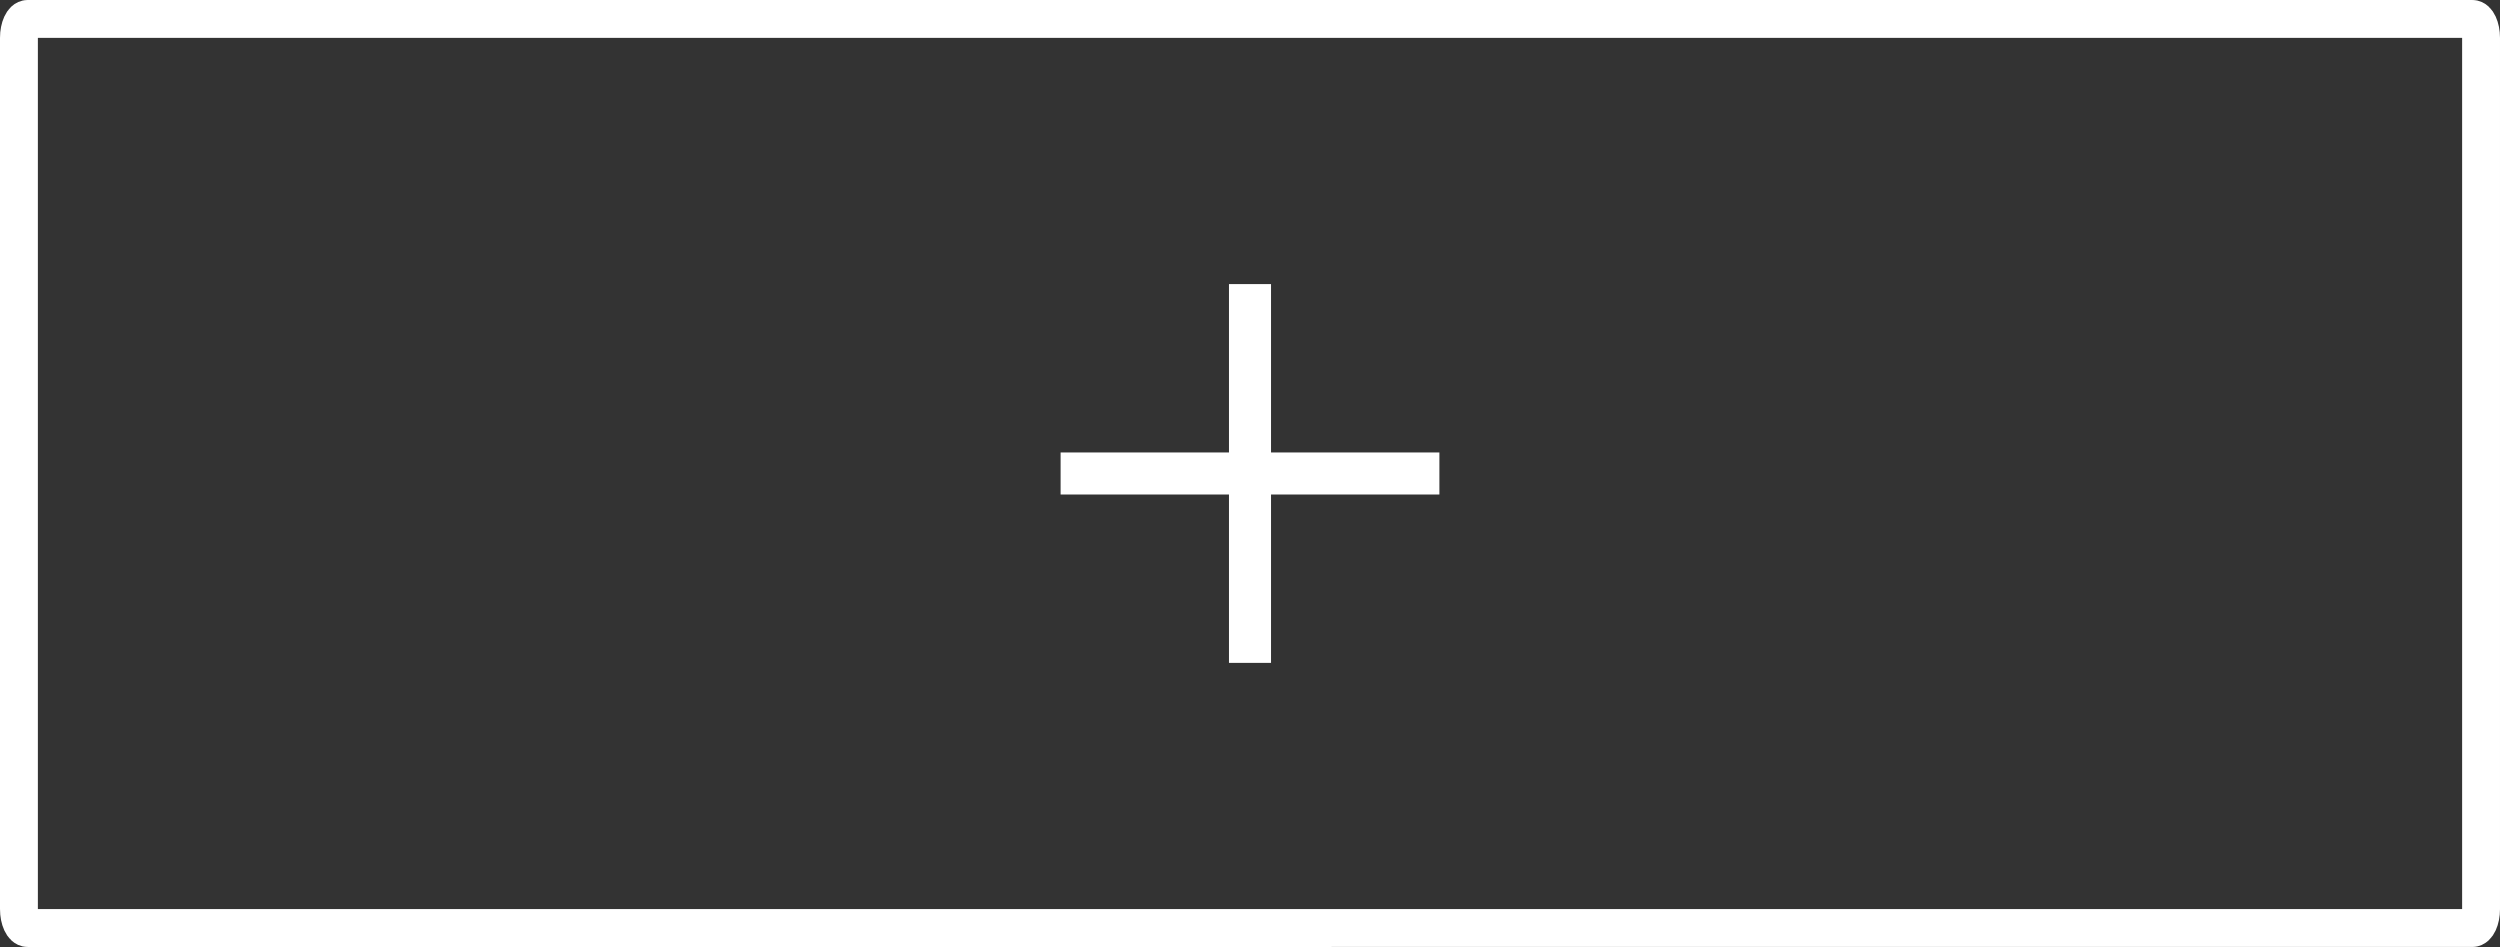 <svg id="Слой_1" data-name="Слой 1" xmlns="http://www.w3.org/2000/svg" viewBox="0 0 132 50"><rect x="0" y="0" width="132" height="50" fill="#333333" stroke="none"/><defs><style>.cls-1{fill:none;stroke:#fff;stroke-width:2px;}.cls-2{fill:#fff;}</style></defs><path class="cls-1" d="M76.46,1H205.54c.25,0,.46.45.46,1V48c0,.55-.21,1-.46,1H76.46c-.25,0-.46-.45-.46-1V2C76,1.45,76.21,1,76.46,1Z" transform="translate(-75)"/><path class="cls-2" d="M151,23.89h-8.89V15h-2.22v8.89H131v2.22h8.89V35h2.22V26.11H151Z" transform="translate(-75)"/></svg>